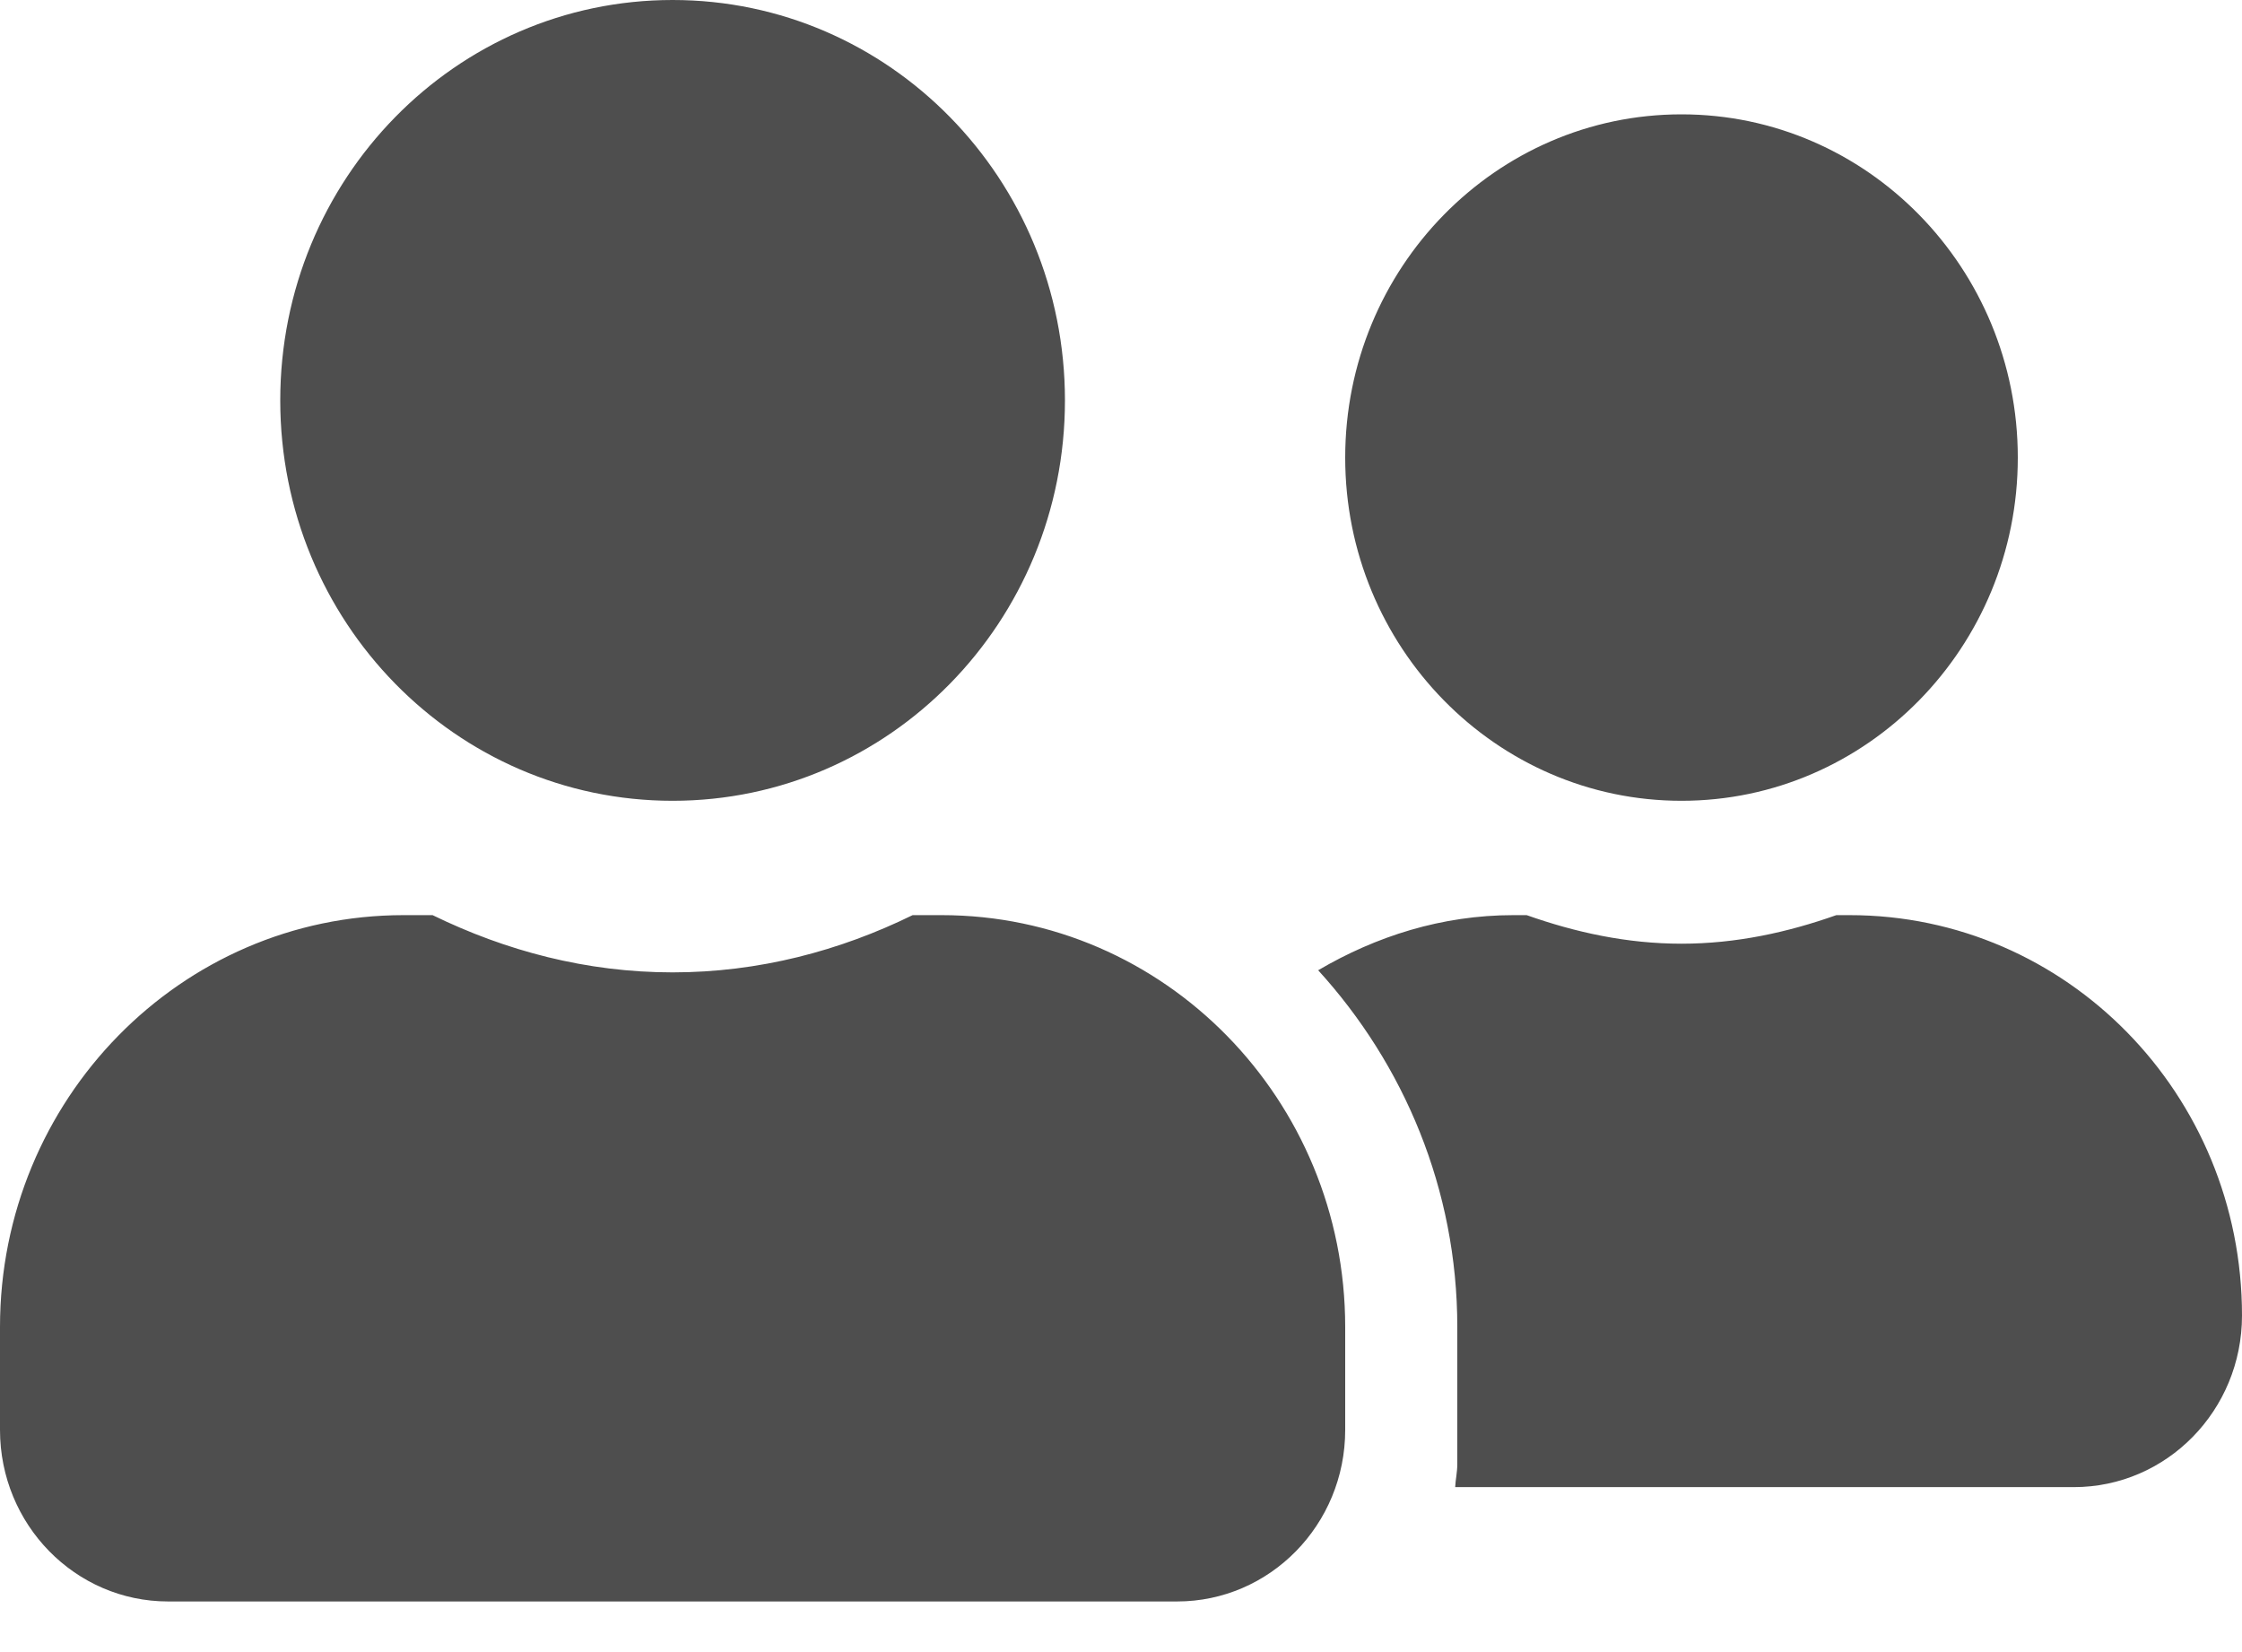 <svg width="19" height="14" viewBox="0 0 19 14" fill="none" xmlns="http://www.w3.org/2000/svg">
<path d="M5.7 6.786C7.538 6.786 9.025 5.268 9.025 3.393C9.025 1.518 7.538 0 5.7 0C3.862 0 2.375 1.518 2.375 3.393C2.375 5.268 3.862 6.786 5.7 6.786ZM7.98 7.755H7.734C7.116 8.058 6.43 8.24 5.7 8.24C4.97 8.24 4.287 8.058 3.666 7.755H3.42C1.532 7.755 0 9.318 0 11.245V12.117C0 12.92 0.638 13.571 1.425 13.571H9.975C10.762 13.571 11.4 12.92 11.4 12.117V11.245C11.4 9.318 9.868 7.755 7.98 7.755ZM14.25 6.786C15.823 6.786 17.1 5.483 17.1 3.878C17.1 2.272 15.823 0.969 14.25 0.969C12.677 0.969 11.4 2.272 11.4 3.878C11.4 5.483 12.677 6.786 14.25 6.786ZM15.675 7.755H15.562C15.149 7.901 14.713 7.997 14.25 7.997C13.787 7.997 13.351 7.901 12.938 7.755H12.825C12.219 7.755 11.661 7.934 11.171 8.222C11.896 9.018 12.35 10.076 12.35 11.245V12.408C12.35 12.475 12.335 12.538 12.332 12.602H17.575C18.362 12.602 19 11.951 19 11.148C19 9.273 17.513 7.755 15.675 7.755Z" fill="#4E4E4E"/>
</svg>

